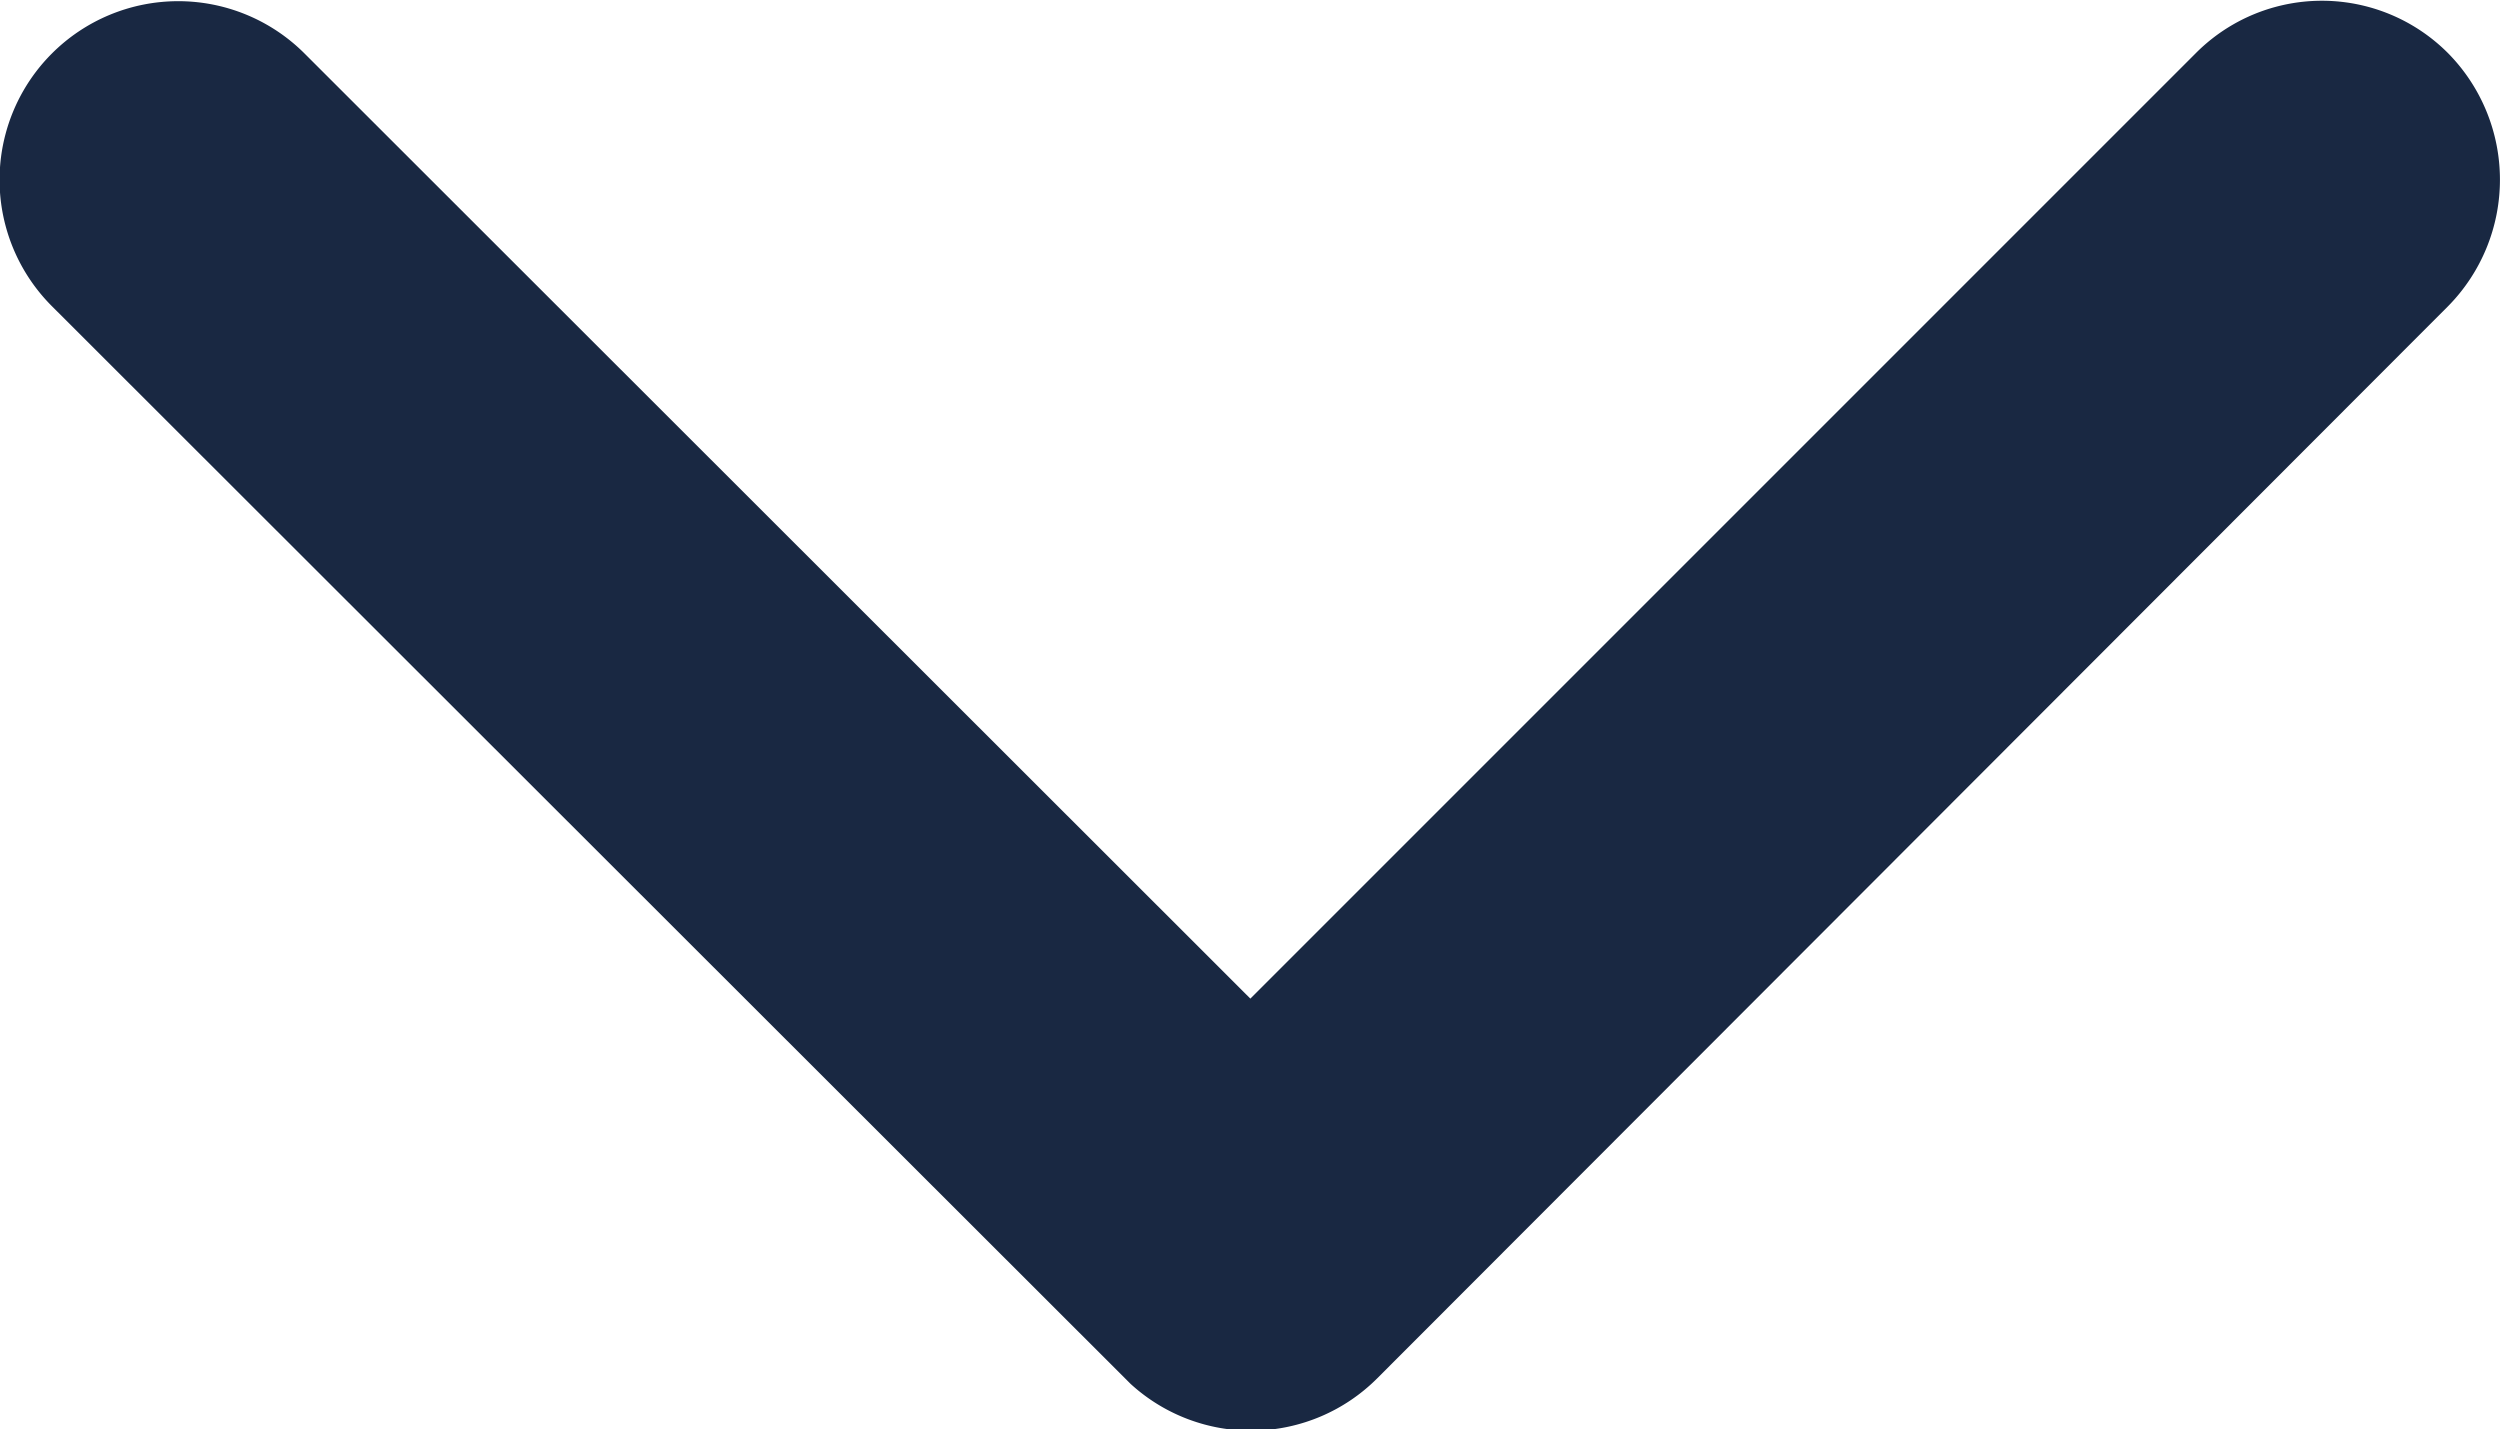 <svg xmlns="http://www.w3.org/2000/svg" width="17.717" height="10.13" viewBox="0 0 17.717 10.13">
  <path id="Icon_ionic-ios-arrow-down" data-name="Icon ionic-ios-arrow-down" d="M15.049,18.323l6.7-6.7a1.261,1.261,0,0,1,1.788,0,1.277,1.277,0,0,1,0,1.793l-7.591,7.6a1.264,1.264,0,0,1-1.746.037L6.557,13.417a1.266,1.266,0,1,1,1.788-1.793Z" transform="translate(-6.188 -11.246)" fill="#192842"/>
</svg>
